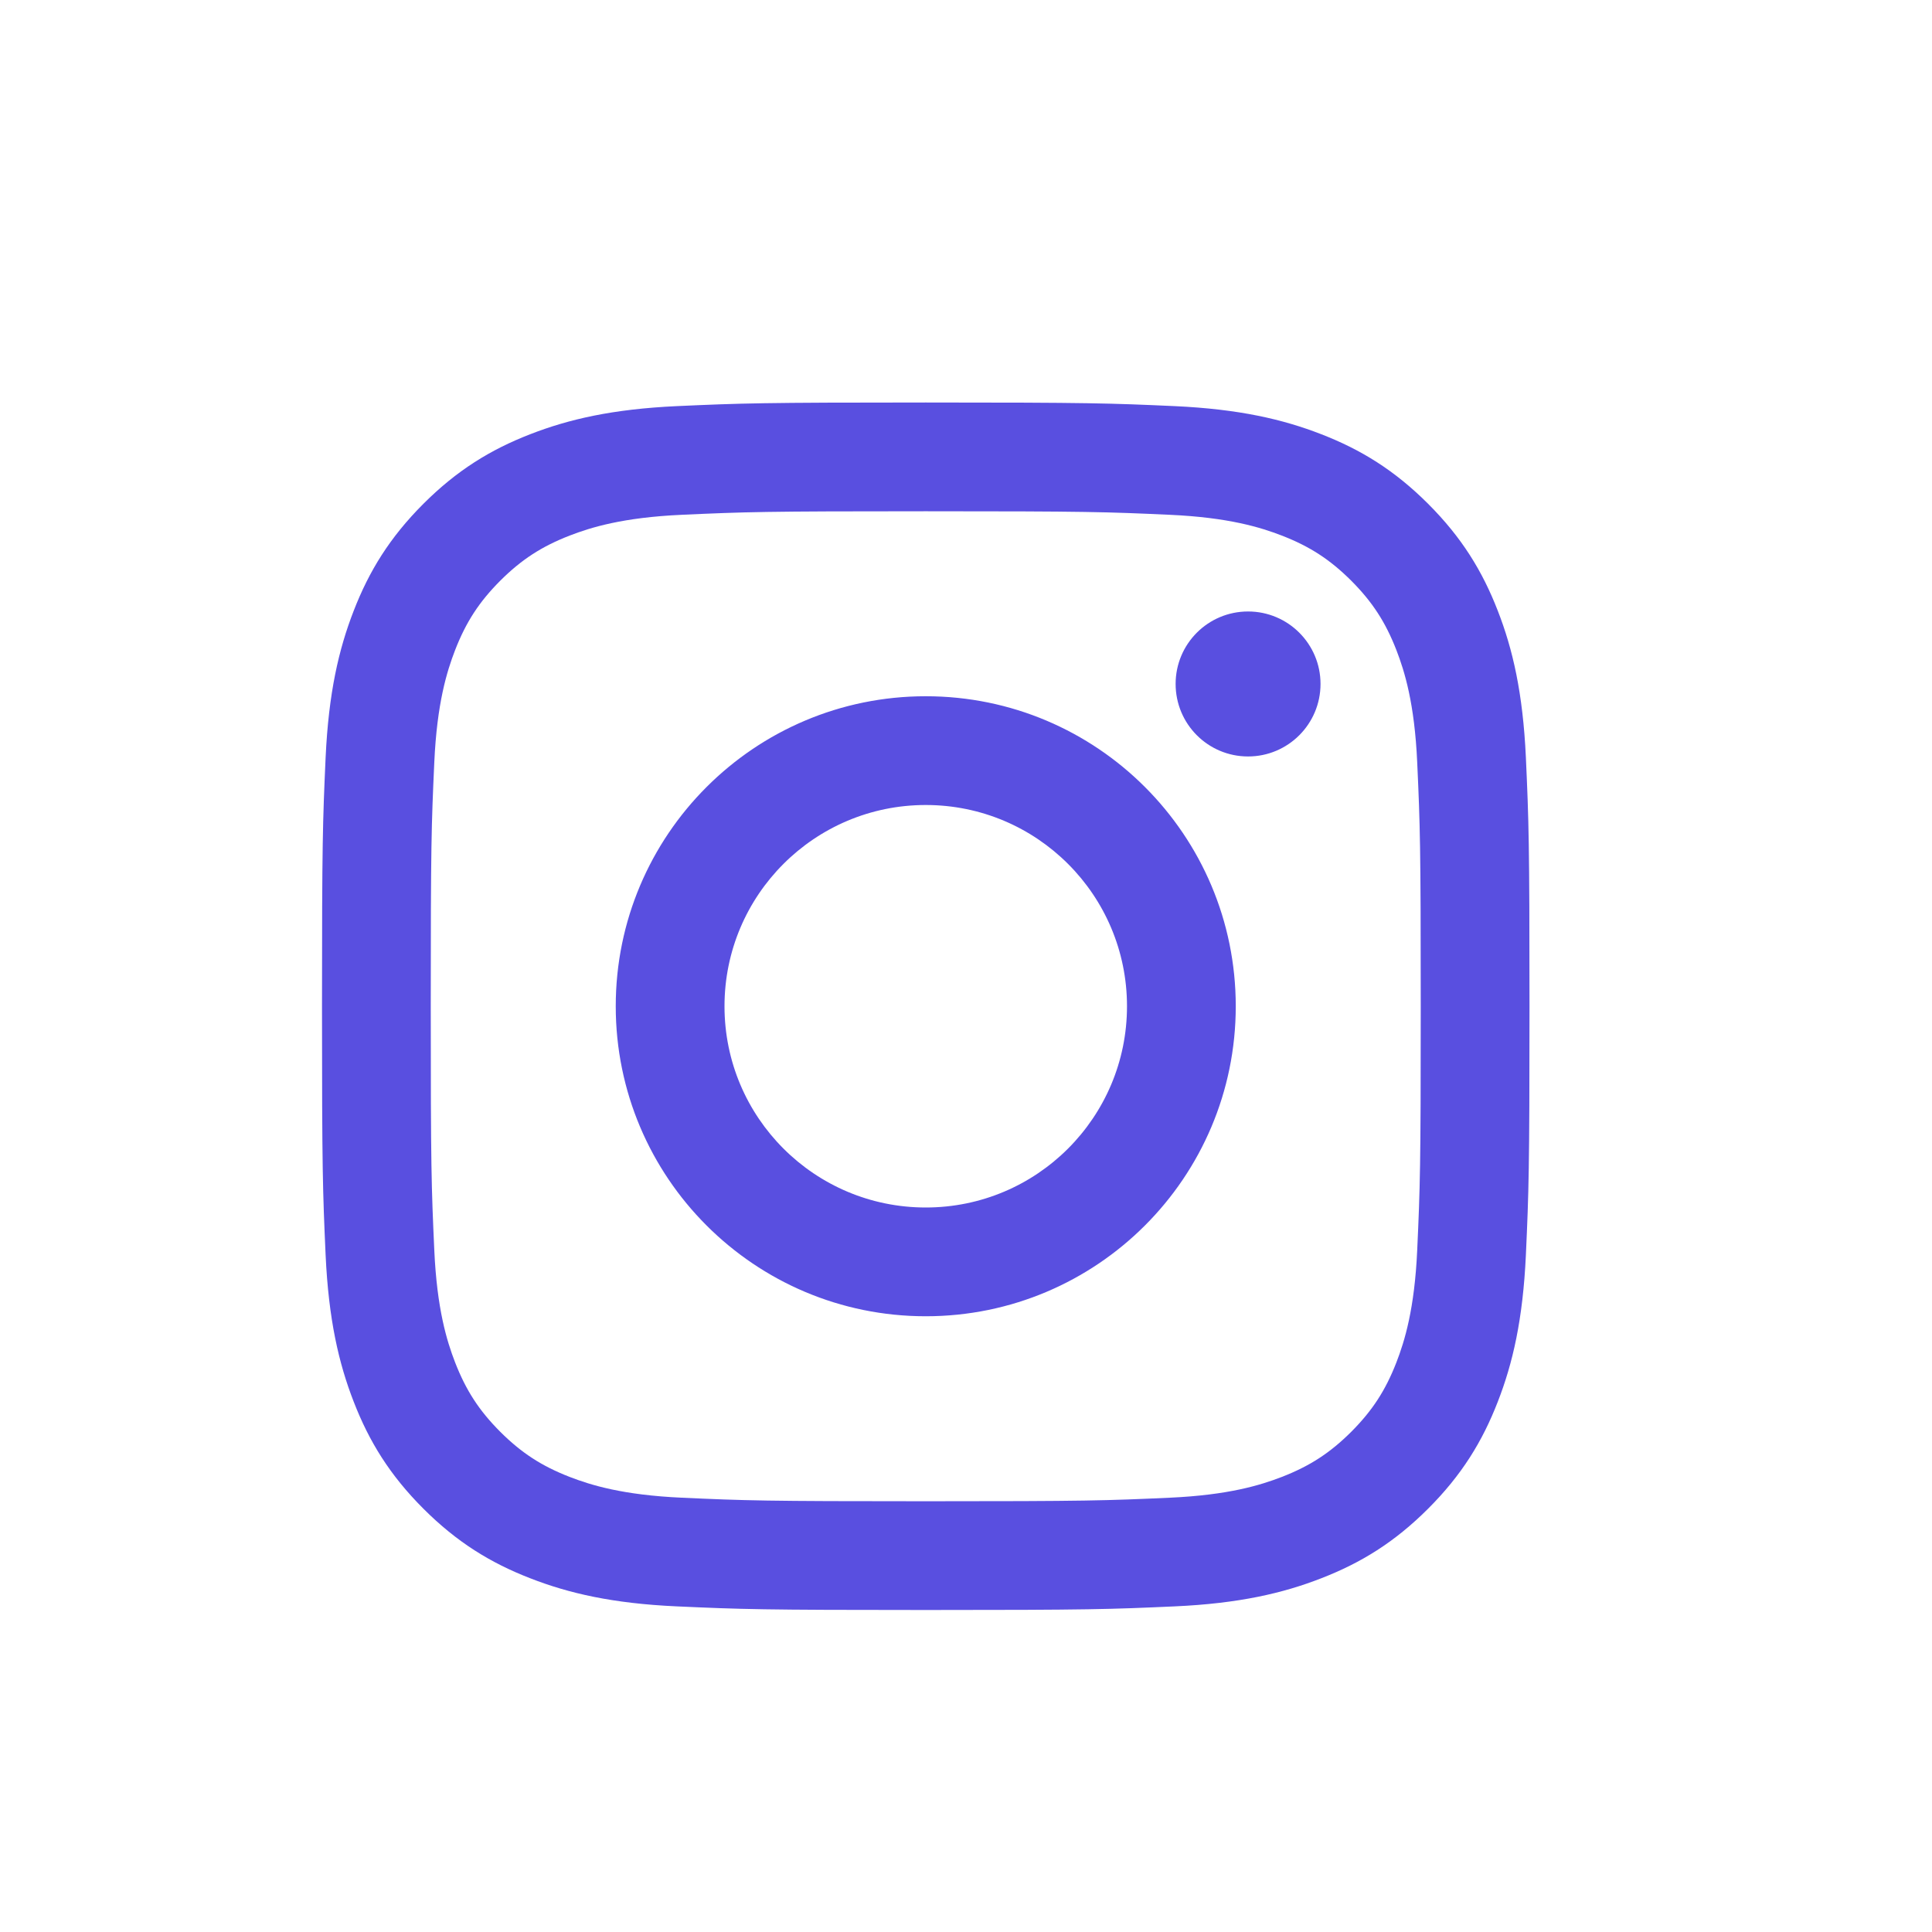 <svg width="24" height="24" viewBox="0 0 24 24" fill="none" xmlns="http://www.w3.org/2000/svg">
<path d="M11.5 6.351C13.503 6.351 13.74 6.359 14.531 6.395C15.262 6.428 15.659 6.551 15.923 6.653C16.273 6.789 16.523 6.952 16.786 7.214C17.048 7.477 17.211 7.727 17.347 8.077C17.449 8.341 17.572 8.738 17.605 9.469C17.641 10.26 17.649 10.497 17.649 12.5C17.649 14.503 17.641 14.74 17.605 15.531C17.572 16.262 17.449 16.659 17.347 16.923C17.211 17.273 17.048 17.523 16.786 17.786C16.523 18.048 16.273 18.211 15.923 18.347C15.659 18.449 15.262 18.572 14.531 18.605C13.74 18.641 13.503 18.649 11.5 18.649C9.497 18.649 9.26 18.641 8.469 18.605C7.738 18.572 7.341 18.449 7.077 18.347C6.727 18.211 6.477 18.048 6.214 17.786C5.952 17.523 5.789 17.273 5.653 16.923C5.551 16.659 5.428 16.262 5.395 15.531C5.359 14.74 5.351 14.503 5.351 12.5C5.351 10.497 5.359 10.26 5.395 9.469C5.428 8.738 5.551 8.341 5.653 8.077C5.789 7.727 5.952 7.477 6.214 7.214C6.477 6.952 6.727 6.789 7.077 6.653C7.341 6.551 7.738 6.428 8.469 6.395C9.26 6.359 9.497 6.351 11.5 6.351ZM11.5 5C9.463 5 9.208 5.009 8.408 5.045C7.609 5.082 7.064 5.208 6.587 5.394C6.094 5.585 5.676 5.842 5.259 6.259C4.842 6.676 4.585 7.094 4.394 7.587C4.208 8.064 4.082 8.609 4.045 9.408C4.009 10.208 4 10.463 4 12.5C4 14.537 4.009 14.792 4.045 15.592C4.082 16.391 4.208 16.936 4.394 17.413C4.585 17.906 4.842 18.324 5.259 18.741C5.676 19.158 6.094 19.415 6.587 19.606C7.064 19.792 7.609 19.919 8.408 19.955C9.208 19.991 9.463 20 11.5 20C13.537 20 13.792 19.991 14.592 19.955C15.39 19.919 15.936 19.792 16.413 19.606C16.906 19.415 17.324 19.158 17.741 18.741C18.158 18.324 18.415 17.906 18.606 17.413C18.792 16.936 18.918 16.391 18.955 15.592C18.991 14.792 19 14.537 19 12.5C19 10.463 18.991 10.208 18.955 9.408C18.918 8.609 18.792 8.064 18.606 7.587C18.415 7.094 18.158 6.676 17.741 6.259C17.324 5.842 16.906 5.585 16.413 5.394C15.936 5.208 15.39 5.082 14.592 5.045C13.792 5.009 13.537 5 11.5 5ZM11.5 8.649C9.373 8.649 7.649 10.373 7.649 12.5C7.649 14.627 9.373 16.351 11.5 16.351C13.627 16.351 15.351 14.627 15.351 12.5C15.351 10.373 13.627 8.649 11.5 8.649ZM11.5 15C10.119 15 9 13.881 9 12.5C9 11.119 10.119 10 11.5 10C12.881 10 14 11.119 14 12.5C14 13.881 12.881 15 11.5 15ZM16.404 8.496C16.404 8.994 16.001 9.397 15.504 9.397C15.006 9.397 14.604 8.994 14.604 8.496C14.604 7.999 15.006 7.596 15.504 7.596C16.001 7.596 16.404 7.999 16.404 8.496Z" fill="#594FE0"/>
</svg>
